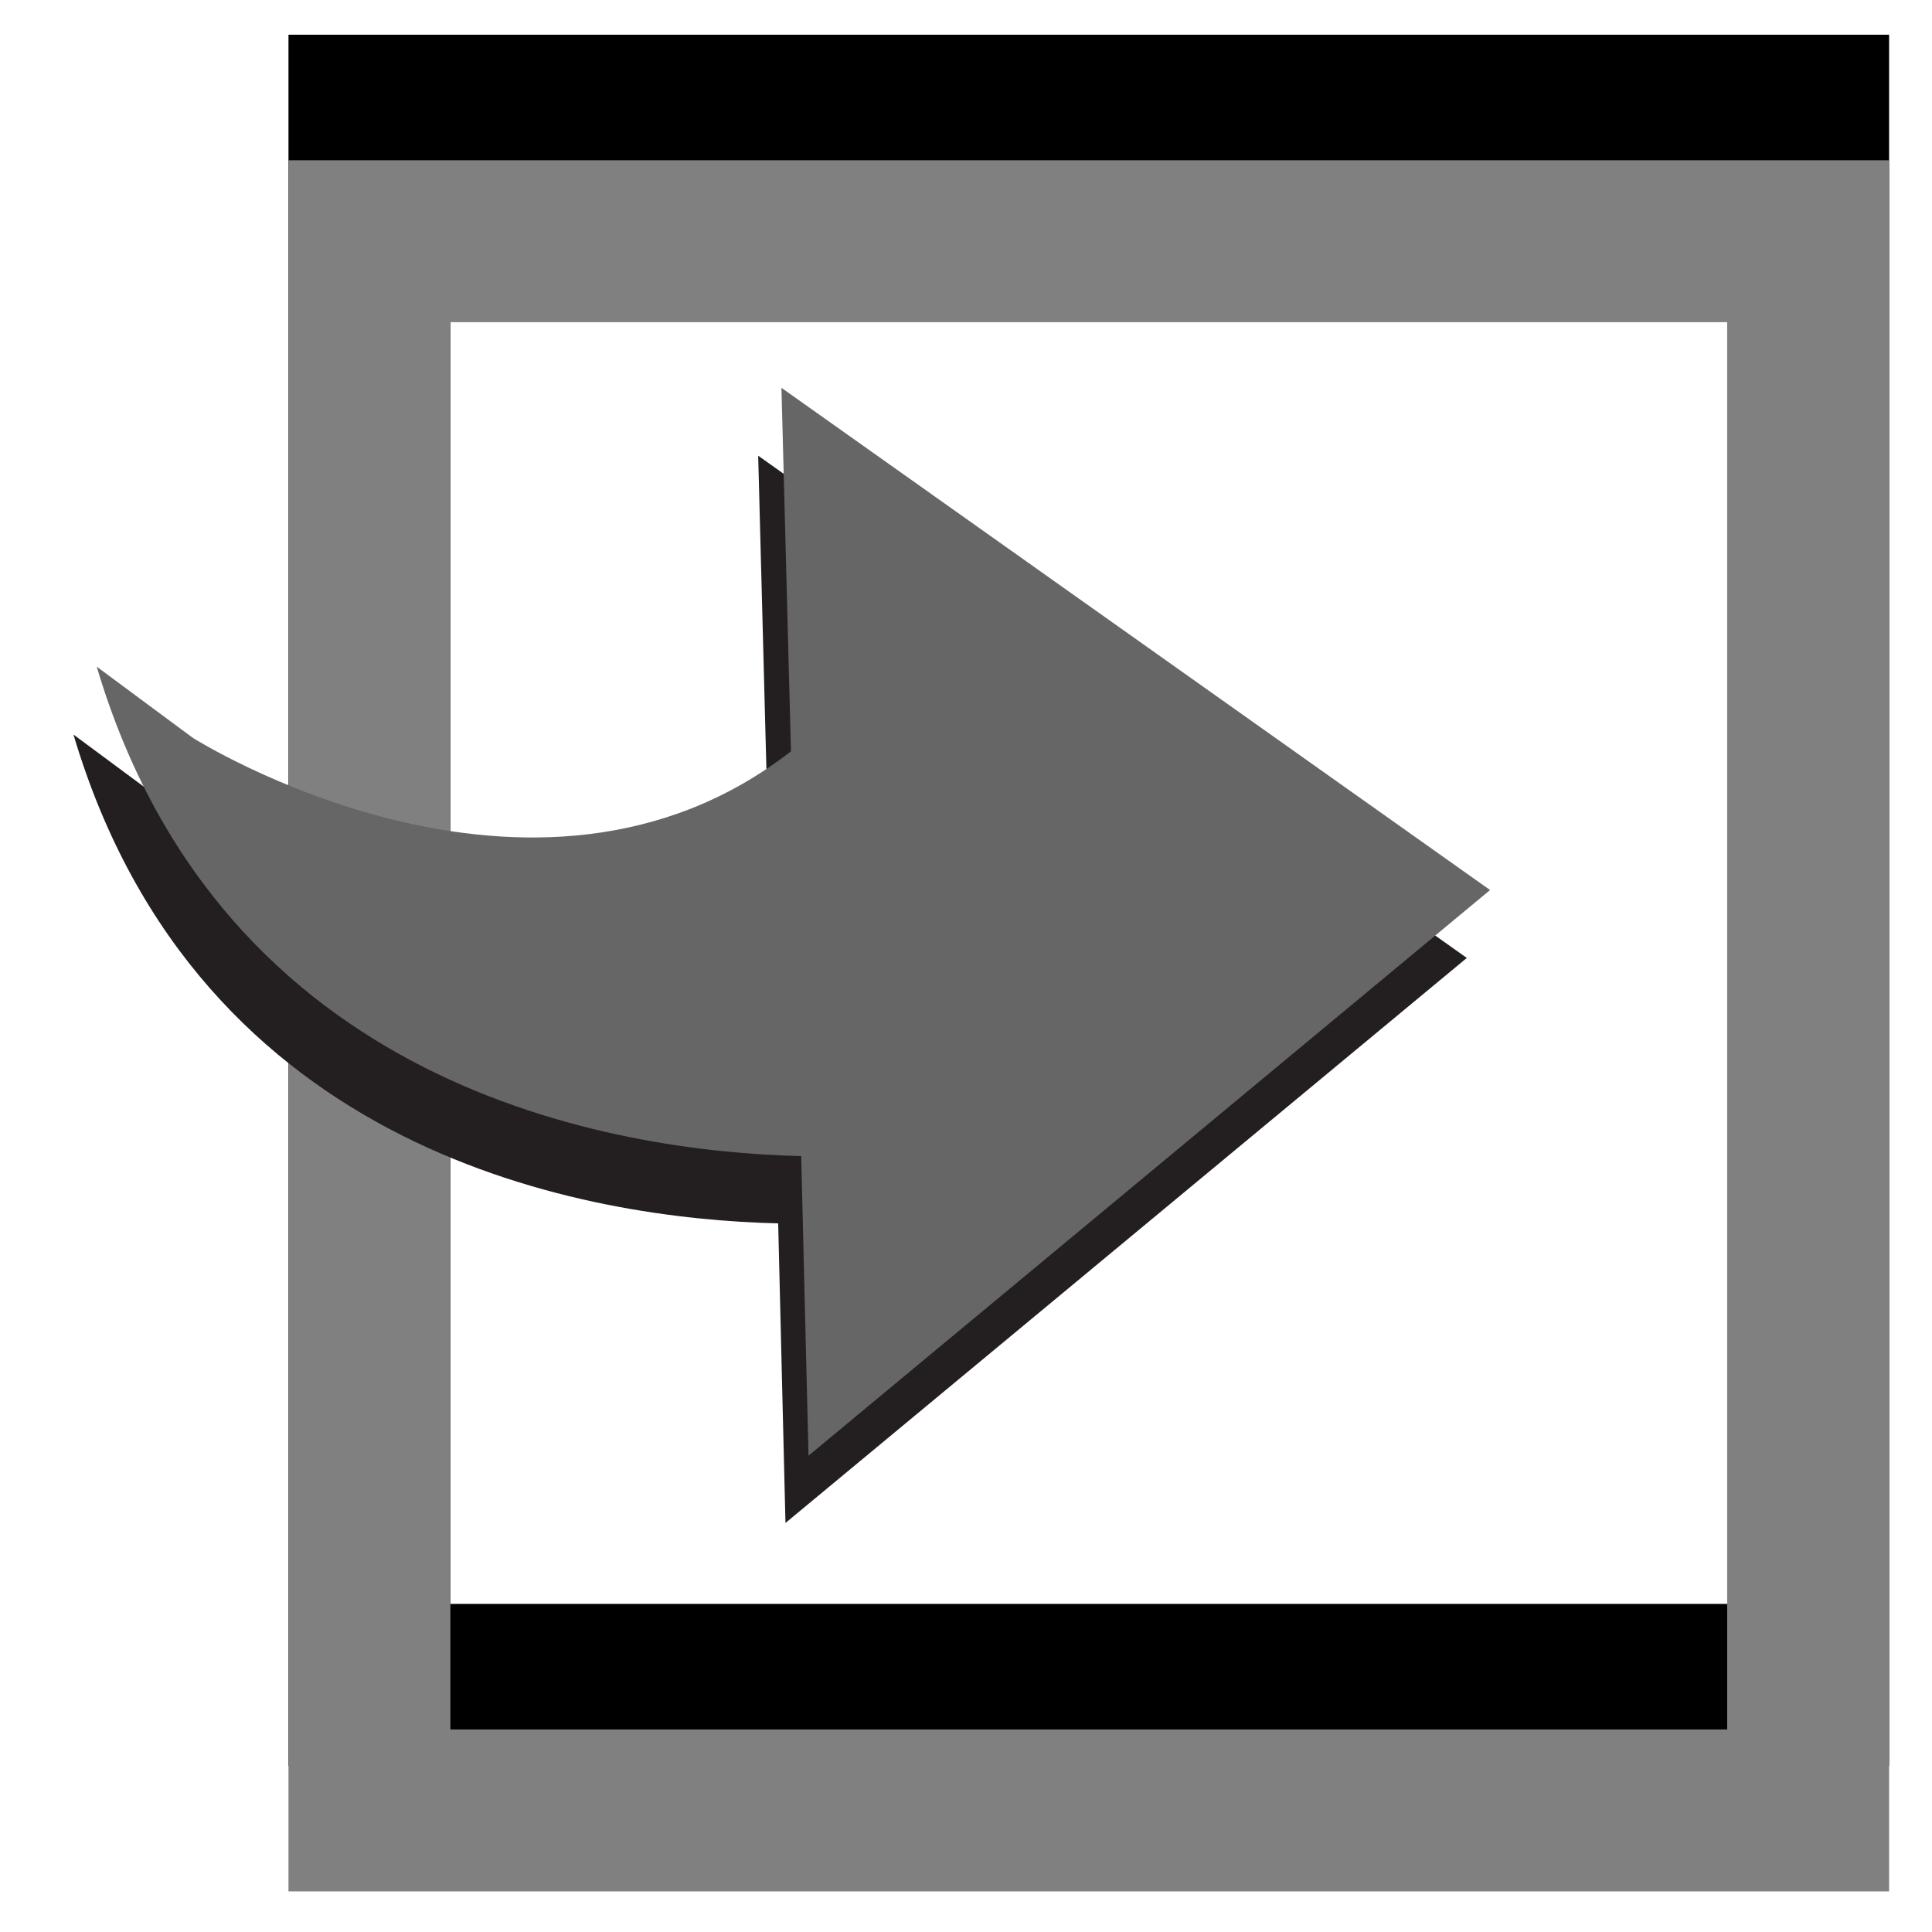 <?xml version="1.0" encoding="UTF-8" standalone="no"?>
<!-- Generator: Adobe Illustrator 18.0.0, SVG Export Plug-In . SVG Version: 6.00 Build 0)  -->

<svg
   xmlns:dc="http://purl.org/dc/elements/1.1/"
   xmlns:cc="http://creativecommons.org/ns#"
   xmlns:rdf="http://www.w3.org/1999/02/22-rdf-syntax-ns#"
   xmlns:svg="http://www.w3.org/2000/svg"
   xmlns="http://www.w3.org/2000/svg"
   xmlns:sodipodi="http://sodipodi.sourceforge.net/DTD/sodipodi-0.dtd"
   xmlns:inkscape="http://www.inkscape.org/namespaces/inkscape"
   version="1.1"
   id="svg7631"
   sodipodi:docname="import.svg"
   sodipodi:version="0.32"
   inkscape:version="0.48.4 r9939"
   inkscape:output_extension="org.inkscape.output.svg.inkscape"
   x="0px"
   y="0px"
   viewBox="0 0 288 288"
   enable-background="new 0 0 288 288"
   xml:space="preserve"
   width="100%"
   height="100%"><defs
     id="defs19" /><sodipodi:namedview
     pagecolor="#ffffff"
     bordercolor="#666666"
     borderopacity="1"
     objecttolerance="10"
     gridtolerance="10"
     guidetolerance="10"
     inkscape:pageopacity="0"
     inkscape:pageshadow="2"
     inkscape:window-width="1855"
     inkscape:window-height="1056"
     id="namedview17"
     showgrid="false"
     inkscape:zoom="0.81944444"
     inkscape:cx="-285.55932"
     inkscape:cy="-43.098163"
     inkscape:window-x="65"
     inkscape:window-y="24"
     inkscape:window-maximized="1"
     inkscape:current-layer="g3" /><g
     id="g3"><rect
       style="fill:none;stroke:#000000;stroke-width:24.136;stroke-miterlimit:4;stroke-opacity:1;stroke-dasharray:none;stroke-dashoffset:0"
       id="rect3795-2"
       width="214.466"
       height="233.918"
       x="55.072"
       y="17.242" /><rect
       style="fill:none;stroke:#808080;stroke-width:24.136;stroke-miterlimit:4;stroke-opacity:1;stroke-dasharray:none;stroke-dashoffset:0"
       id="rect3795"
       width="214.466"
       height="233.918"
       x="55.072"
       y="35.959" /><g
       id="g5"
       transform="matrix(-0.946,-0.324,0.324,-0.946,189.202,263.668)"><path
         d="M 95.6,53.2 80.1,11.3 11.3,123.9 135.5,160.5 116.6,109.7 c 26.7,-40.9 85,-27 85,-27 l 17,5.4 C 180.6,34.7 122.5,44.7 95.6,53.2 z"
         id="path7"
         inkscape:connector-curvature="0"
         style="fill:#231f20" /><path
         d="M 95.6,63.8 80.1,21.9 11.3,134.6 135.5,171.2 116.6,120.4 c 26.7,-40.9 85,-27 85,-27 l 17,5.4 c -38,-53.4 -96.1,-43.5 -123,-35 z"
         id="path9"
         inkscape:connector-curvature="0"
         style="fill:#666666;fill-opacity:1" /></g></g></svg>
